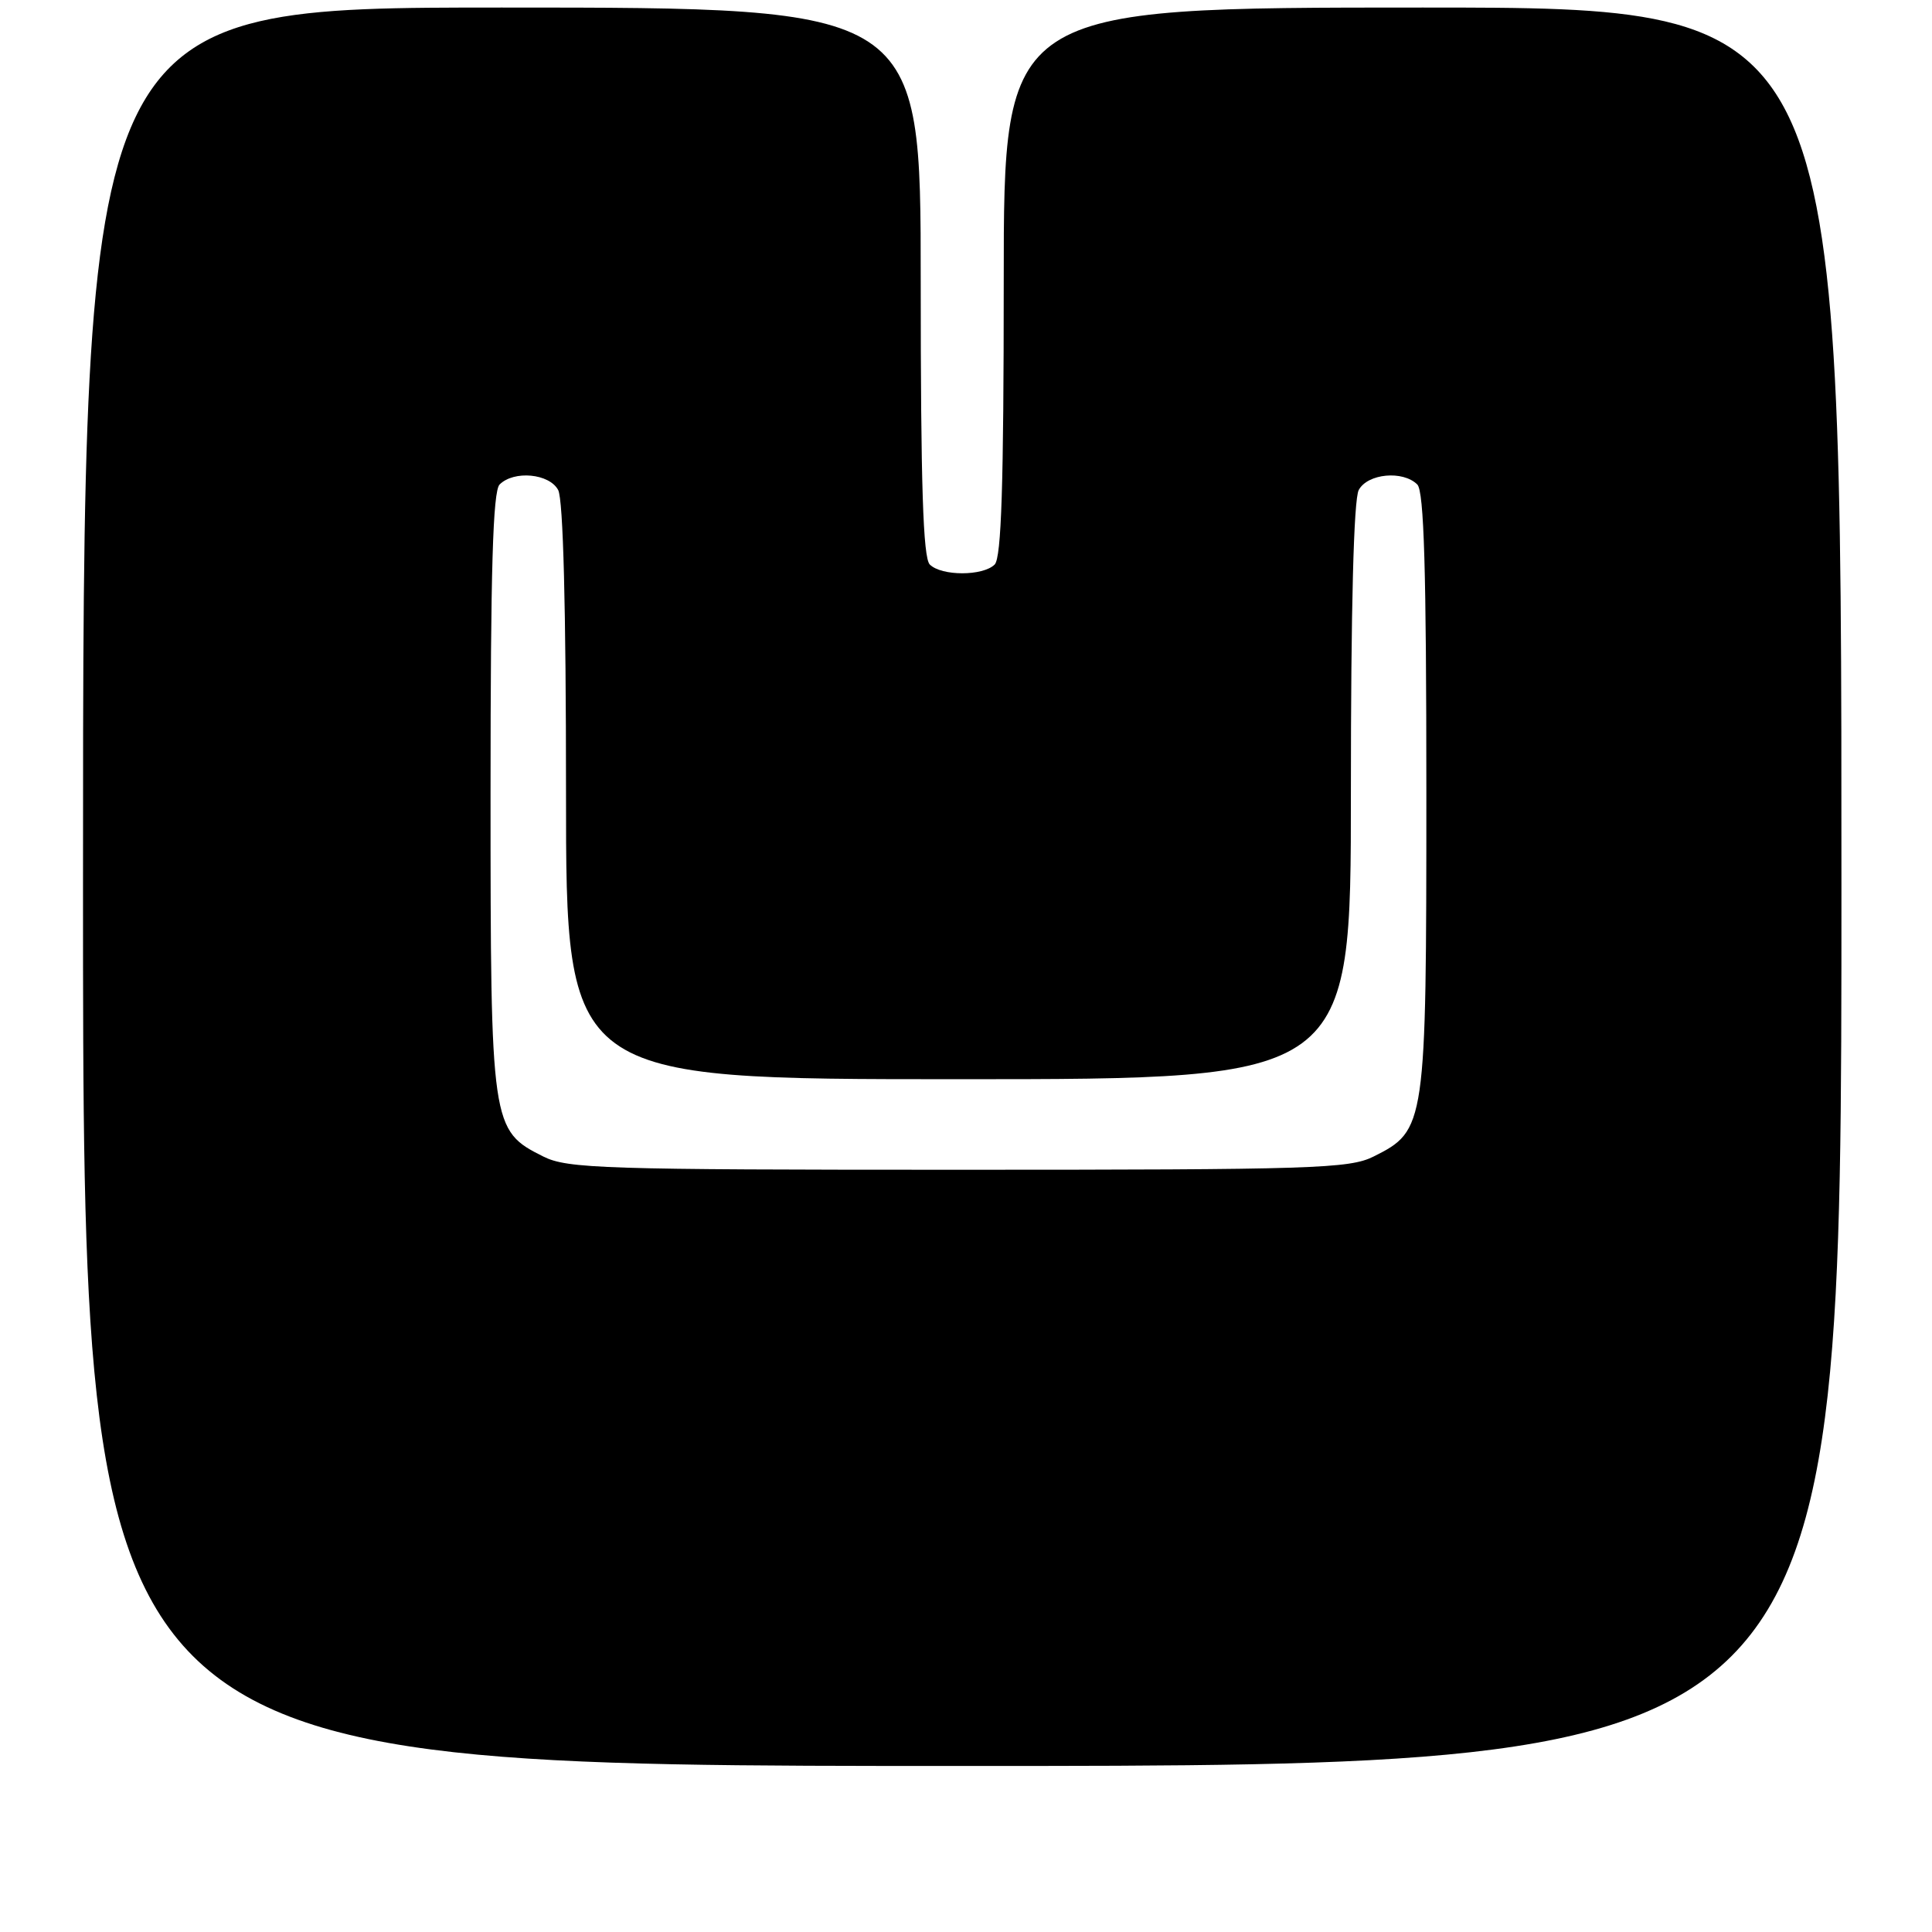 <?xml version="1.0" encoding="UTF-8" standalone="no"?>
<!DOCTYPE svg PUBLIC "-//W3C//DTD SVG 1.1//EN" "http://www.w3.org/Graphics/SVG/1.1/DTD/svg11.dtd" >
<svg xmlns="http://www.w3.org/2000/svg" xmlns:xlink="http://www.w3.org/1999/xlink" version="1.1" viewBox="0 0 256 256">
 <g >
 <path fill="currentColor"
d=" M 244.00 117.50 C 244.00 1.00 244.00 1.00 188.50 1.00 C 133.00 1.00 133.00 1.00 133.00 37.30 C 133.00 64.20 132.69 73.91 131.80 74.80 C 130.25 76.35 124.75 76.35 123.20 74.80 C 122.31 73.91 122.00 64.20 122.00 37.30 C 122.00 1.00 122.00 1.00 66.50 1.00 C 11.00 1.00 11.00 1.00 11.00 117.50 C 11.00 234.00 11.00 234.00 127.50 234.00 C 244.00 234.00 244.00 234.00 244.00 117.50 Z  M 72.00 153.25 C 65.08 149.79 65.00 149.28 65.00 104.95 C 65.00 75.52 65.31 65.09 66.20 64.20 C 68.10 62.30 72.79 62.74 73.96 64.93 C 74.63 66.17 75.00 80.61 75.00 104.93 C 75.00 143.00 75.00 143.00 127.00 143.00 C 179.00 143.00 179.00 143.00 179.00 104.93 C 179.00 80.61 179.37 66.17 180.04 64.93 C 181.21 62.74 185.90 62.30 187.80 64.20 C 188.69 65.09 189.00 75.52 189.00 104.95 C 189.00 149.28 188.92 149.79 182.00 153.25 C 178.80 154.85 174.03 155.00 127.00 155.00 C 79.97 155.00 75.20 154.85 72.00 153.25 Z "/>
</g>
</svg>